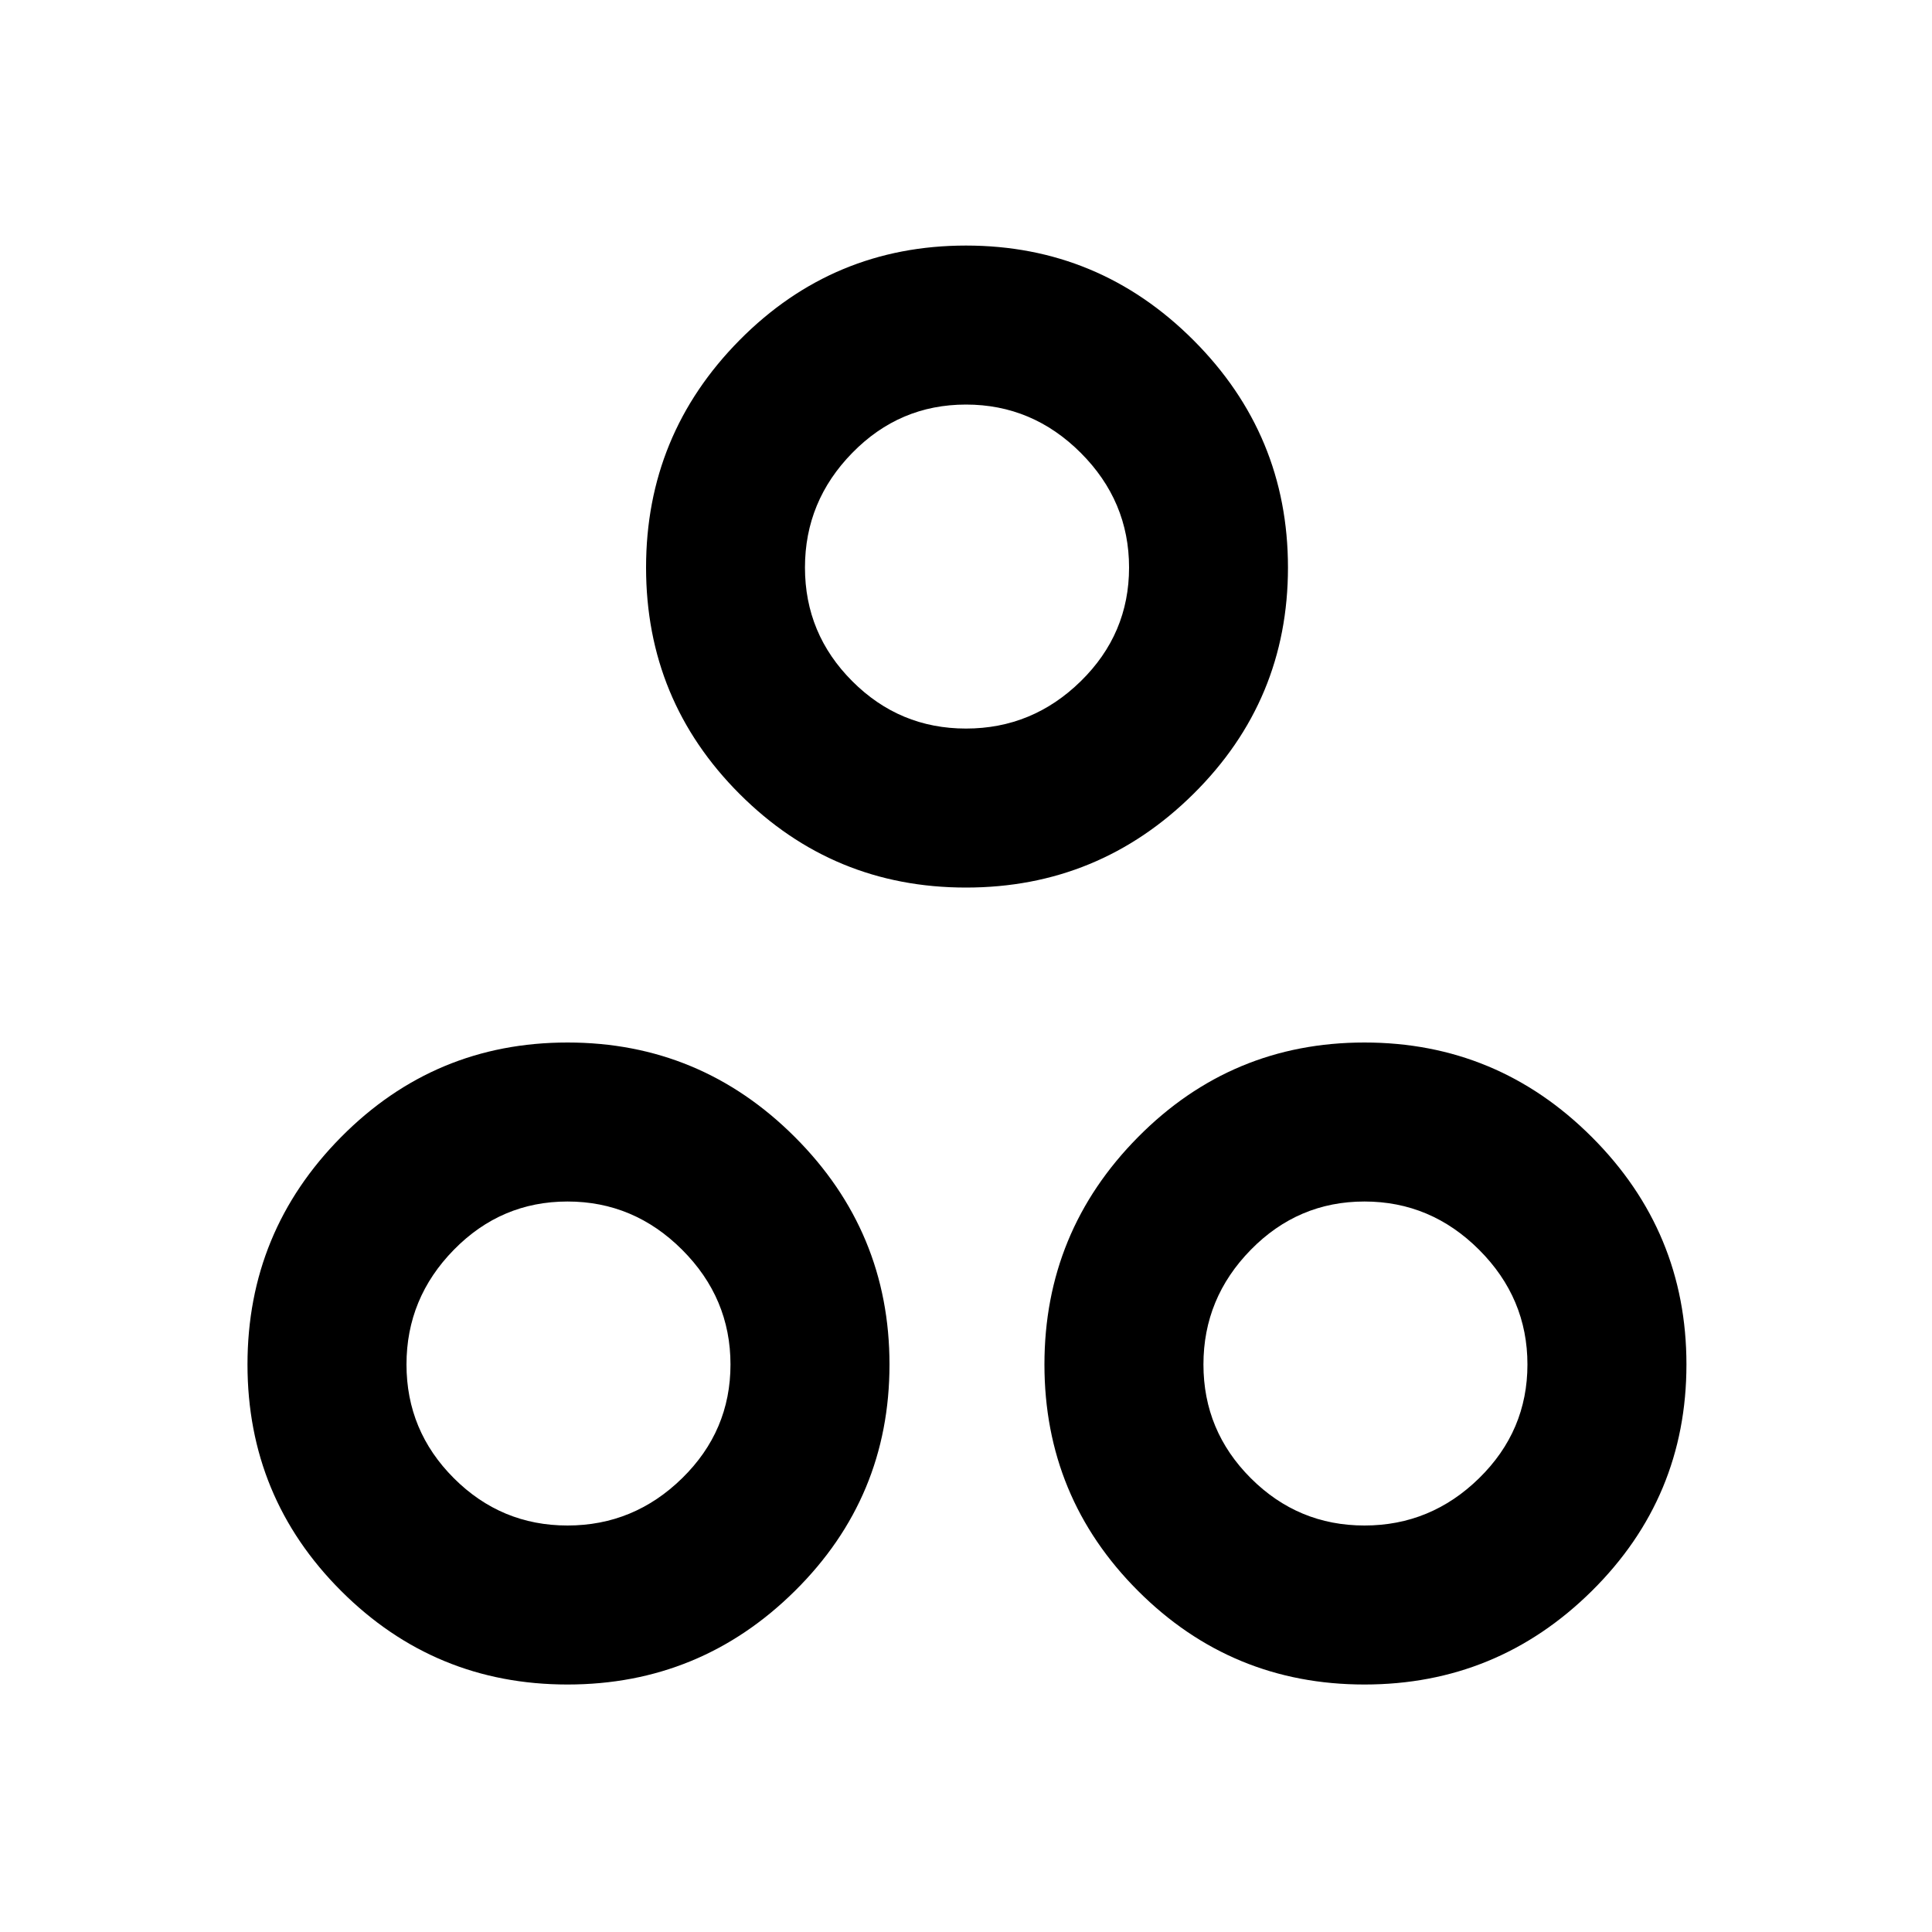 <svg xmlns="http://www.w3.org/2000/svg" height="20" width="20"><path d="M10 9.188q-1.375 0-2.344-.969-.968-.969-.968-2.344t.968-2.354q.969-.979 2.344-.979t2.354.979q.979.979.979 2.354t-.979 2.344q-.979.969-2.354.969Zm0-1.646q.688 0 1.188-.49t.5-1.177q0-.687-.5-1.187T10 4.188q-.688 0-1.177.5-.49.5-.49 1.187t.49 1.177q.489.49 1.177.49Zm-4.125 9.896q-1.375 0-2.344-.969-.969-.969-.969-2.344t.969-2.354q.969-.979 2.344-.979t2.354.979q.979.979.979 2.354t-.979 2.344q-.979.969-2.354.969Zm0-1.646q.687 0 1.187-.49t.5-1.177q0-.687-.5-1.187t-1.187-.5q-.687 0-1.177.5t-.49 1.187q0 .687.49 1.177t1.177.49Zm8.25 1.646q-1.375 0-2.344-.969-.969-.969-.969-2.344t.969-2.354q.969-.979 2.344-.979t2.354.979q.979.979.979 2.354t-.979 2.344q-.979.969-2.354.969Zm0-1.646q.687 0 1.187-.49t.5-1.177q0-.687-.5-1.187t-1.187-.5q-.687 0-1.177.5t-.49 1.187q0 .687.49 1.177t1.177.49ZM10 5.875Zm-4.125 8.25Zm8.25 0Z"/></svg>